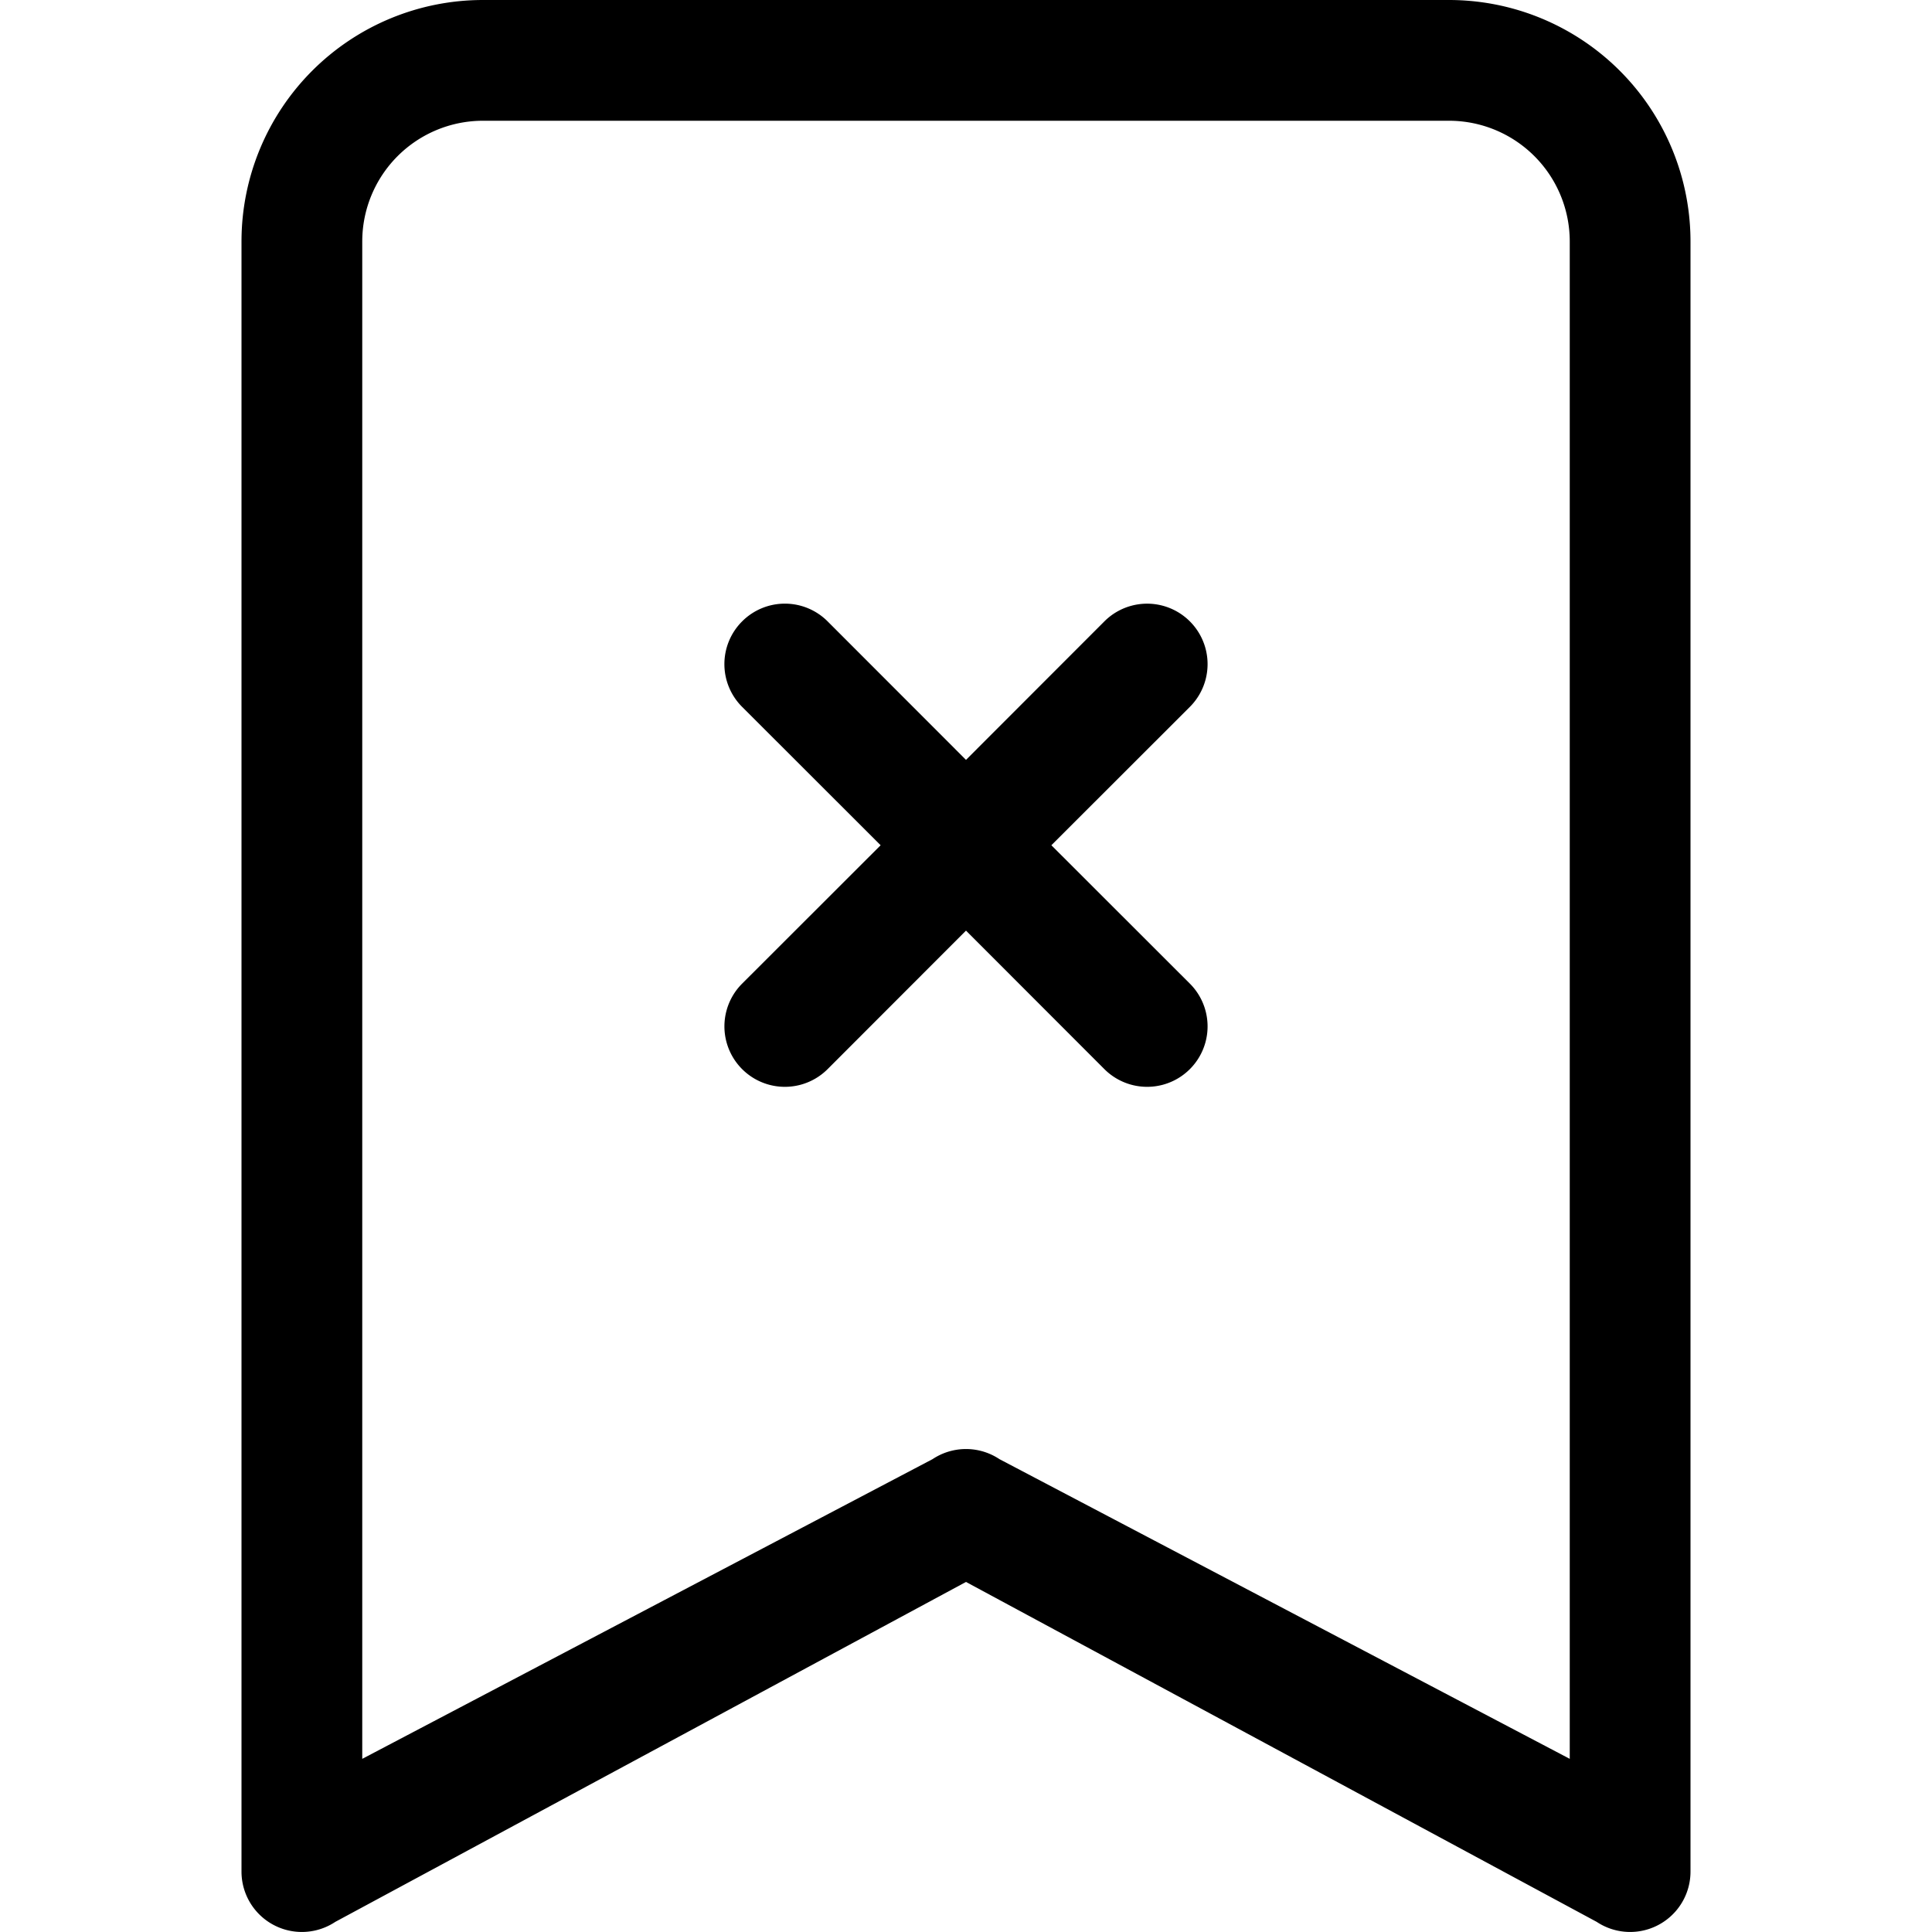 <svg xmlns="http://www.w3.org/2000/svg" fill="currentColor" viewBox="0 0 16 16" width="20" height="20"><path fill-rule="evenodd" d="M6.146 5.146a.5.5 0 01.708 0L8 6.293l1.146-1.147a.5.5 0 11.708.708L8.707 7l1.147 1.146a.5.5 0 01-.708.708L8 7.707 6.854 8.854a.5.5 0 11-.708-.708L7.293 7 6.146 5.854a.5.5 0 010-.708"/><path d="M2 2a2 2 0 012-2h8a2 2 0 012 2v13.5a.5.5 0 01-.777.416L8 13.101l-5.223 2.815A.5.5 0 012 15.5zm2-1a1 1 0 00-1 1v12.566l4.723-2.482a.5.5 0 01.554 0L13 14.566V2a1 1 0 00-1-1z"/></svg>
